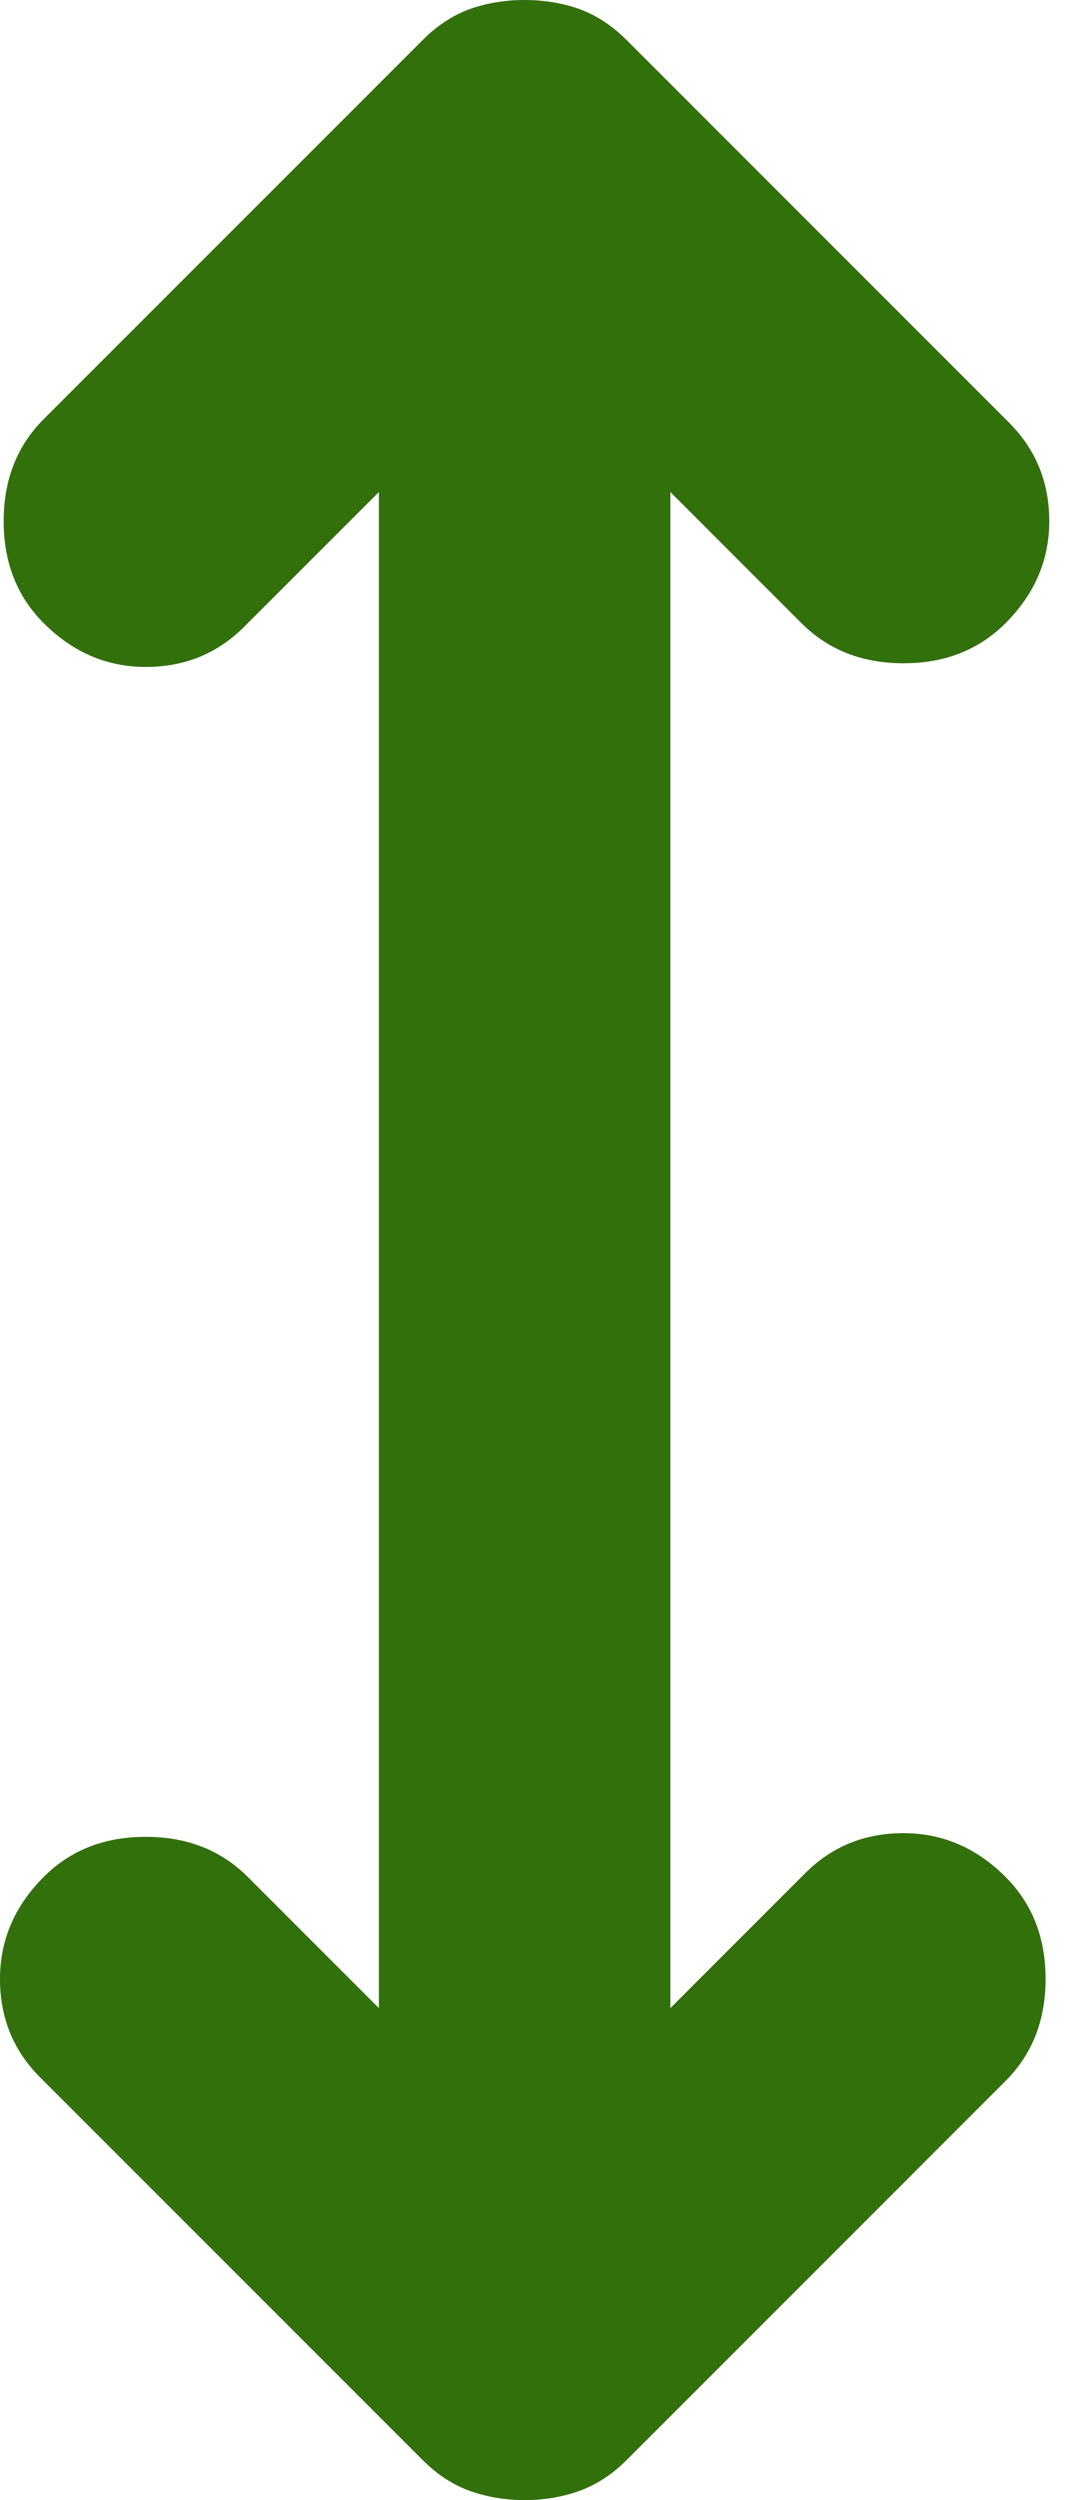 <svg width="13" height="30" viewBox="0 0 13 30" fill="none" xmlns="http://www.w3.org/2000/svg">
<path d="M6.297 30C6.064 30 5.845 29.963 5.641 29.89C5.437 29.817 5.248 29.694 5.073 29.519L0.481 24.927C0.16 24.606 0 24.213 0 23.746C0 23.28 0.175 22.872 0.525 22.522C0.845 22.201 1.254 22.041 1.749 22.041C2.245 22.041 2.653 22.201 2.974 22.522L4.548 24.096V5.904L2.93 7.522C2.609 7.843 2.216 8.003 1.749 8.003C1.283 8.003 0.875 7.828 0.525 7.478C0.204 7.157 0.044 6.749 0.044 6.254C0.044 5.758 0.204 5.35 0.525 5.029L5.073 0.481C5.248 0.306 5.437 0.182 5.641 0.108C5.845 0.036 6.064 0 6.297 0C6.531 0 6.749 0.036 6.953 0.108C7.157 0.182 7.347 0.306 7.522 0.481L12.114 5.073C12.434 5.394 12.595 5.787 12.595 6.254C12.595 6.72 12.42 7.128 12.07 7.478C11.749 7.799 11.341 7.959 10.845 7.959C10.35 7.959 9.942 7.799 9.621 7.478L8.047 5.904V24.096L9.665 22.478C9.985 22.157 10.379 21.997 10.845 21.997C11.312 21.997 11.72 22.172 12.07 22.522C12.391 22.843 12.551 23.251 12.551 23.746C12.551 24.242 12.391 24.65 12.07 24.971L7.522 29.519C7.347 29.694 7.157 29.817 6.953 29.89C6.749 29.963 6.531 30 6.297 30Z" fill="#32700C"/>
</svg>
